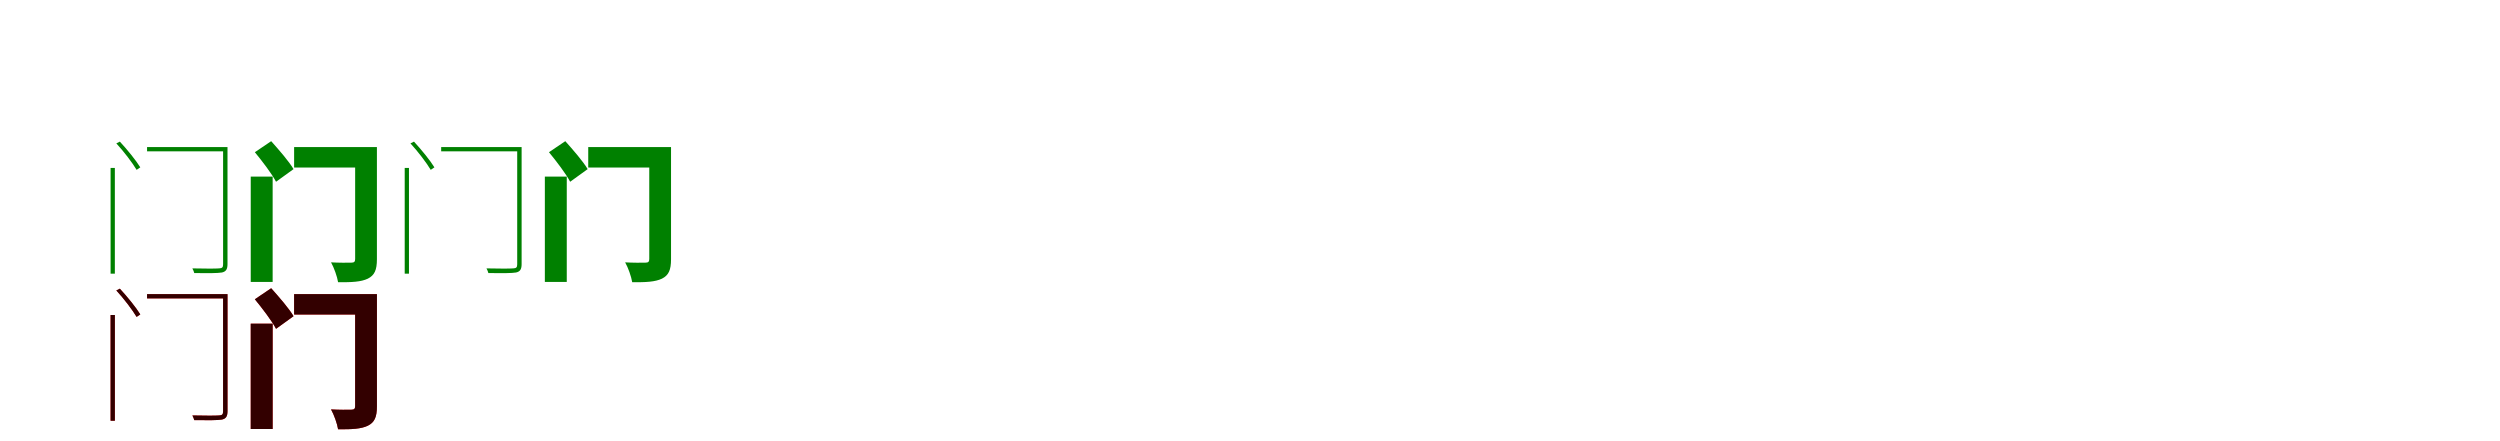 <?xml version="1.0" encoding="UTF-8"?>
<svg width="1700" height="300" xmlns="http://www.w3.org/2000/svg">
<rect width="100%" height="100%" fill="white"/>
<g fill="green" transform="translate(100 100) scale(0.1 -0.1)"><path d="M0.0 0.0V-29.0H534.0V0.0ZM517.0 0.0V-797.0C517.0 -818.0 511.0 -824.0 490.0 -825.0C468.0 -827.0 395.0 -827.0 308.0 -825.0C314.0 -835.0 319.0 -849.0 321.0 -857.0C419.0 -858.0 480.0 -858.0 509.0 -853.0C536.0 -847.0 547.0 -832.0 547.0 -796.0V0.0ZM-209.0 25.0C-158.0 -30.0 -99.0 -108.0 -71.0 -155.0L-46.0 -138.0C-74.0 -92.0 -134.0 -18.0 -185.0 37.0ZM-248.0 -142.0V-861.0H-219.0V-142.0Z"/></g>
<g fill="green" transform="translate(200 100) scale(0.1 -0.1)"><path d="M0.0 0.0V-139.0H491.0V0.0ZM415.0 0.0V-761.0C415.0 -780.0 408.0 -786.0 389.0 -786.0C370.0 -787.0 302.0 -787.0 251.0 -784.0C271.0 -819.0 293.0 -881.0 299.0 -919.0C391.0 -920.0 455.0 -917.0 501.0 -895.0C547.0 -872.0 563.0 -836.0 563.0 -763.0V0.0ZM-267.0 -35.0C-216.0 -97.0 -151.0 -182.0 -123.0 -236.0L-4.0 -150.0C-35.0 -97.0 -105.0 -17.0 -156.0 40.0ZM-295.0 -201.0V-917.0H-146.0V-201.0Z"/></g>
<g fill="green" transform="translate(300 100) scale(0.1 -0.1)"><path d="M0.0 0.0V-29.0H534.0V0.0ZM517.0 0.0V-797.0C517.0 -818.0 511.0 -824.0 490.0 -825.0C468.0 -827.0 395.0 -827.0 308.0 -825.0C314.0 -835.0 319.0 -849.0 321.0 -857.0C419.0 -858.0 480.0 -858.0 509.0 -853.0C536.0 -847.0 547.0 -832.0 547.0 -796.0V0.0ZM-209.0 25.0C-158.0 -30.0 -99.0 -108.0 -71.0 -155.0L-46.0 -138.0C-74.0 -92.0 -134.0 -18.0 -185.0 37.0ZM-248.0 -142.0V-861.0H-219.0V-142.0Z"/></g>
<g fill="green" transform="translate(400 100) scale(0.1 -0.1)"><path d="M0.0 0.0V-139.0H491.0V0.0ZM415.0 0.0V-761.0C415.0 -780.0 408.0 -786.0 389.0 -786.0C370.0 -787.0 302.0 -787.0 251.0 -784.0C271.0 -819.0 293.0 -881.0 299.0 -919.0C391.0 -920.0 455.0 -917.0 501.0 -895.0C547.0 -872.0 563.0 -836.0 563.0 -763.0V0.0ZM-267.0 -35.0C-216.0 -97.0 -151.0 -182.0 -123.0 -236.0L-4.0 -150.0C-35.0 -97.0 -105.0 -17.0 -156.0 40.0ZM-295.0 -201.0V-917.0H-146.0V-201.0Z"/></g>
<g fill="red" transform="translate(100 200) scale(0.1 -0.1)"><path d="M0.0 0.0V-29.0H534.0V0.0ZM517.0 0.0V-797.0C517.0 -818.0 511.0 -824.0 490.0 -825.0C468.0 -827.0 395.0 -827.0 308.0 -825.0C314.0 -835.0 319.0 -849.0 321.0 -857.0C419.0 -858.0 480.0 -858.0 509.0 -853.0C536.0 -847.0 547.0 -832.0 547.0 -796.0V0.0ZM-209.0 25.0C-158.0 -30.0 -99.0 -108.0 -71.0 -155.0L-46.0 -138.0C-74.0 -92.0 -134.0 -18.0 -185.0 37.0ZM-248.0 -142.0V-861.0H-219.0V-142.0Z"/></g>
<g fill="black" opacity=".8" transform="translate(100 200) scale(0.1 -0.1)"><path d="M0.0 0.0V-29.0H534.0V0.0ZM517.0 0.0V-797.0C517.0 -818.0 511.0 -824.0 490.0 -825.0C468.0 -827.0 395.0 -827.0 308.0 -825.0C314.0 -835.0 319.0 -849.0 321.0 -857.0C419.0 -858.0 480.0 -858.0 509.0 -853.0C536.0 -847.0 547.0 -832.0 547.0 -796.0V0.0ZM-209.0 25.0C-158.0 -30.0 -99.0 -108.0 -71.0 -155.0L-46.0 -138.0C-74.0 -92.0 -134.0 -18.0 -185.0 37.0ZM-248.0 -142.0V-861.0H-219.0V-142.0Z"/></g>
<g fill="red" transform="translate(200 200) scale(0.1 -0.1)"><path d="M0.0 0.0V-139.0H491.0V0.0ZM415.0 0.0V-761.0C415.0 -780.0 408.0 -786.0 389.0 -786.0C370.0 -787.0 302.0 -787.0 251.0 -784.0C271.0 -819.0 293.0 -881.0 299.0 -919.0C391.0 -920.0 455.0 -917.0 501.0 -895.0C547.0 -872.0 563.0 -836.0 563.0 -763.0V0.0ZM-267.0 -35.0C-216.0 -97.0 -151.0 -182.0 -123.0 -236.0L-4.0 -150.0C-35.0 -97.0 -105.0 -17.0 -156.0 40.0ZM-295.0 -201.0V-917.0H-146.0V-201.0Z"/></g>
<g fill="black" opacity=".8" transform="translate(200 200) scale(0.1 -0.1)"><path d="M0.0 0.0V-139.0H491.0V0.0ZM415.0 0.0V-761.0C415.0 -780.0 408.0 -786.0 389.0 -786.0C370.0 -787.0 302.0 -787.0 251.0 -784.0C271.0 -819.0 293.0 -881.0 299.0 -919.0C391.0 -920.0 455.0 -917.0 501.0 -895.0C547.0 -872.0 563.0 -836.0 563.0 -763.0V0.0ZM-267.0 -35.0C-216.0 -97.0 -151.0 -182.0 -123.0 -236.0L-4.0 -150.0C-35.0 -97.0 -105.0 -17.0 -156.0 40.0ZM-295.0 -201.0V-917.0H-146.0V-201.0Z"/></g>
</svg>
